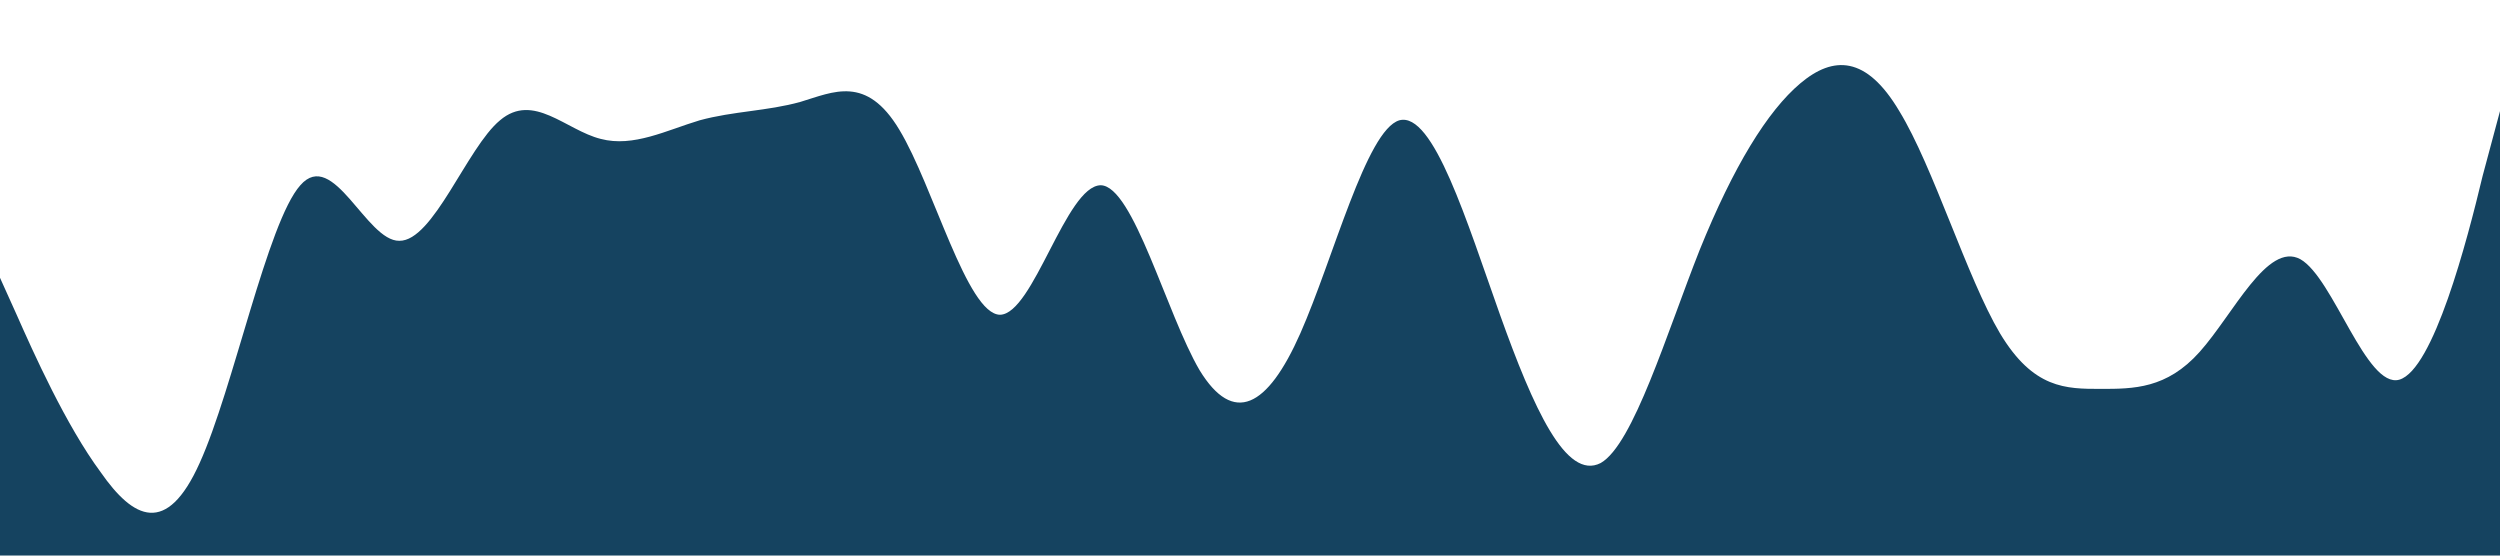 <?xml version="1.0" standalone="no"?><svg xmlns="http://www.w3.org/2000/svg" viewBox="0 0 1440 320"><path fill="#154360" fill-opacity="1" d="M0,160L9.6,181.3C19.2,203,38,245,58,272C76.8,299,96,309,115,266.7C134.4,224,154,128,173,106.7C192,85,211,139,230,138.7C249.6,139,269,85,288,69.3C307.2,53,326,75,346,80C364.8,85,384,75,403,69.3C422.4,64,442,64,461,58.7C480,53,499,43,518,74.7C537.6,107,557,181,576,181.3C595.2,181,614,107,634,106.7C652.8,107,672,181,691,213.3C710.4,245,730,235,749,192C768,149,787,75,806,69.3C825.6,64,845,128,864,181.3C883.2,235,902,277,922,266.7C940.8,256,960,192,979,144C998.4,96,1018,64,1037,48C1056,32,1075,32,1094,64C1113.6,96,1133,160,1152,192C1171.2,224,1190,224,1210,224C1228.8,224,1248,224,1267,202.7C1286.4,181,1306,139,1325,149.3C1344,160,1363,224,1382,218.7C1401.6,213,1421,139,1430,101.3L1440,64L1440,320L1430.4,320C1420.8,320,1402,320,1382,320C1363.2,320,1344,320,1325,320C1305.6,320,1286,320,1267,320C1248,320,1229,320,1210,320C1190.4,320,1171,320,1152,320C1132.8,320,1114,320,1094,320C1075.2,320,1056,320,1037,320C1017.6,320,998,320,979,320C960,320,941,320,922,320C902.4,320,883,320,864,320C844.8,320,826,320,806,320C787.2,320,768,320,749,320C729.6,320,710,320,691,320C672,320,653,320,634,320C614.4,320,595,320,576,320C556.8,320,538,320,518,320C499.2,320,480,320,461,320C441.6,320,422,320,403,320C384,320,365,320,346,320C326.4,320,307,320,288,320C268.8,320,250,320,230,320C211.2,320,192,320,173,320C153.6,320,134,320,115,320C96,320,77,320,58,320C38.4,320,19,320,10,320L0,320Z"></path></svg>